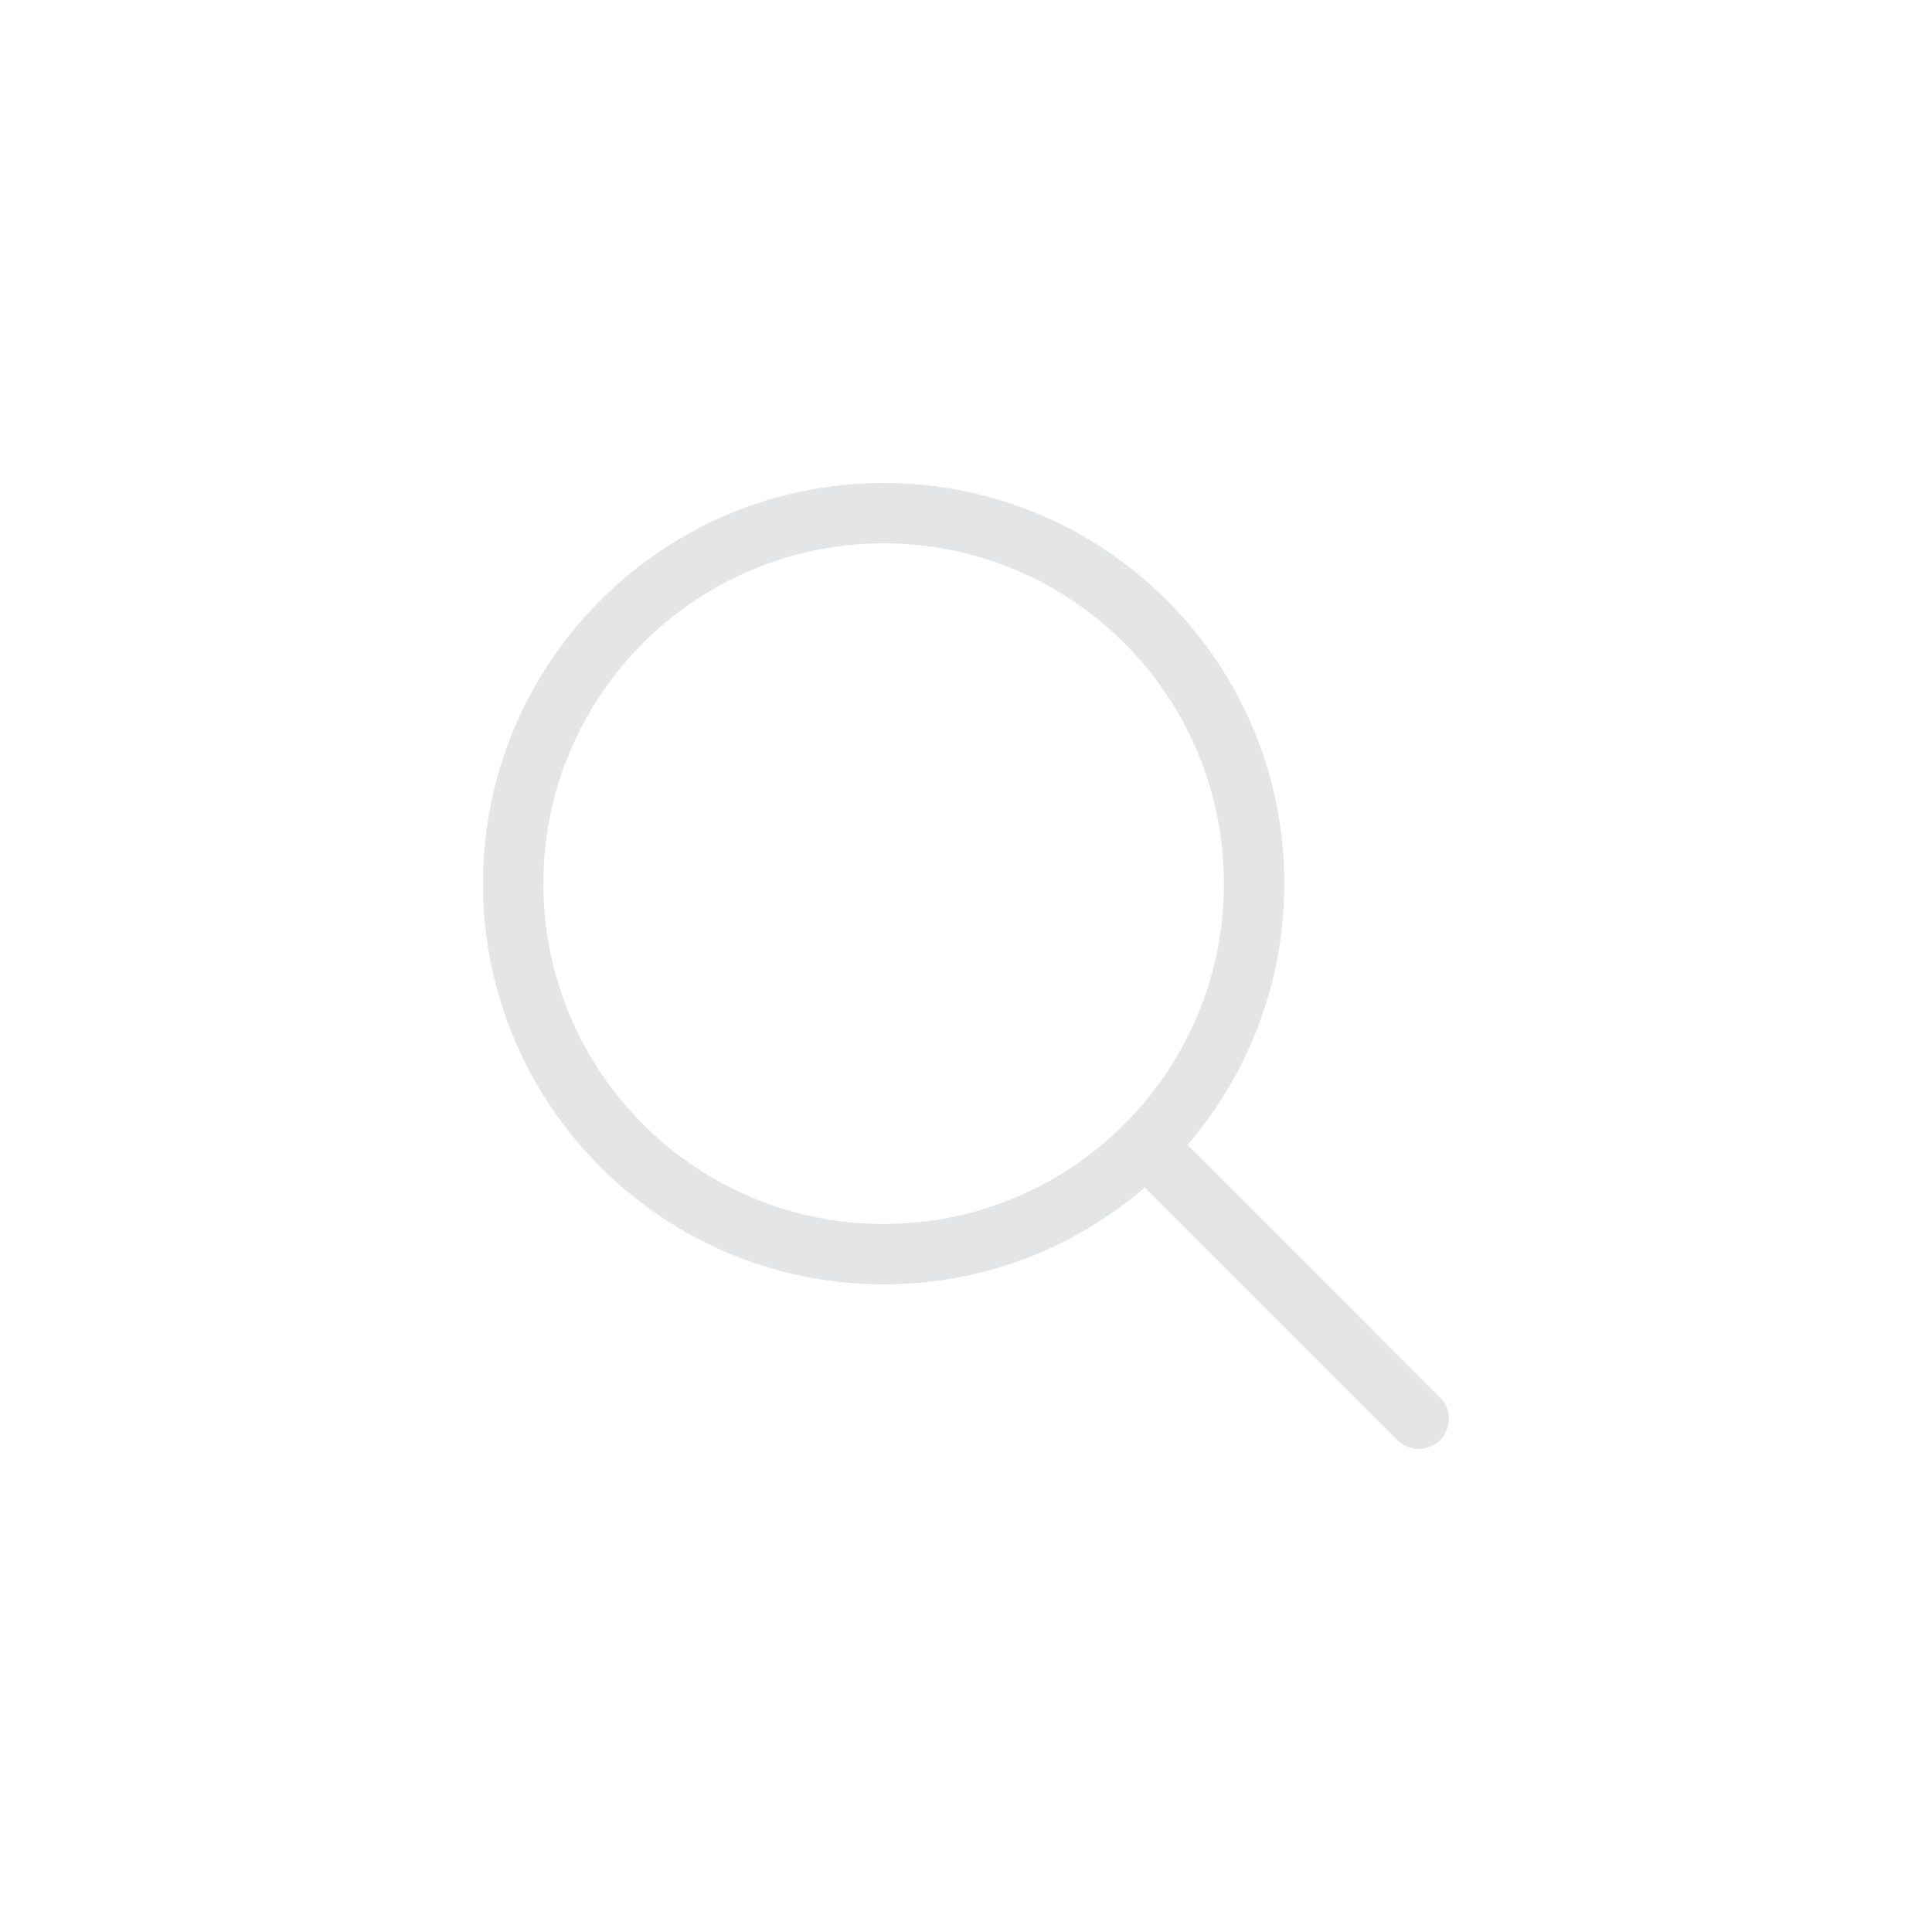 <svg width="32" height="32" viewBox="0 0 32 32" fill="none" xmlns="http://www.w3.org/2000/svg">
<path fill-rule="evenodd" clip-rule="evenodd" d="M9 14.636C9 11.524 11.523 9 14.636 9C17.749 9 20.272 11.524 20.272 14.636C20.272 16.177 19.654 17.573 18.652 18.591C18.641 18.6 18.63 18.61 18.62 18.621C18.609 18.631 18.599 18.642 18.59 18.653C17.573 19.655 16.176 20.273 14.636 20.273C11.523 20.273 9 17.749 9 14.636ZM18.961 19.669C17.8 20.669 16.288 21.273 14.636 21.273C10.971 21.273 8 18.301 8 14.636C8 10.971 10.971 8 14.636 8C18.301 8 21.272 10.971 21.272 14.636C21.272 16.289 20.668 17.801 19.669 18.962L23.852 23.146C24.047 23.341 24.047 23.658 23.852 23.853C23.657 24.048 23.34 24.048 23.145 23.853L18.961 19.669Z" fill="#E4E5E6"/>
</svg>
